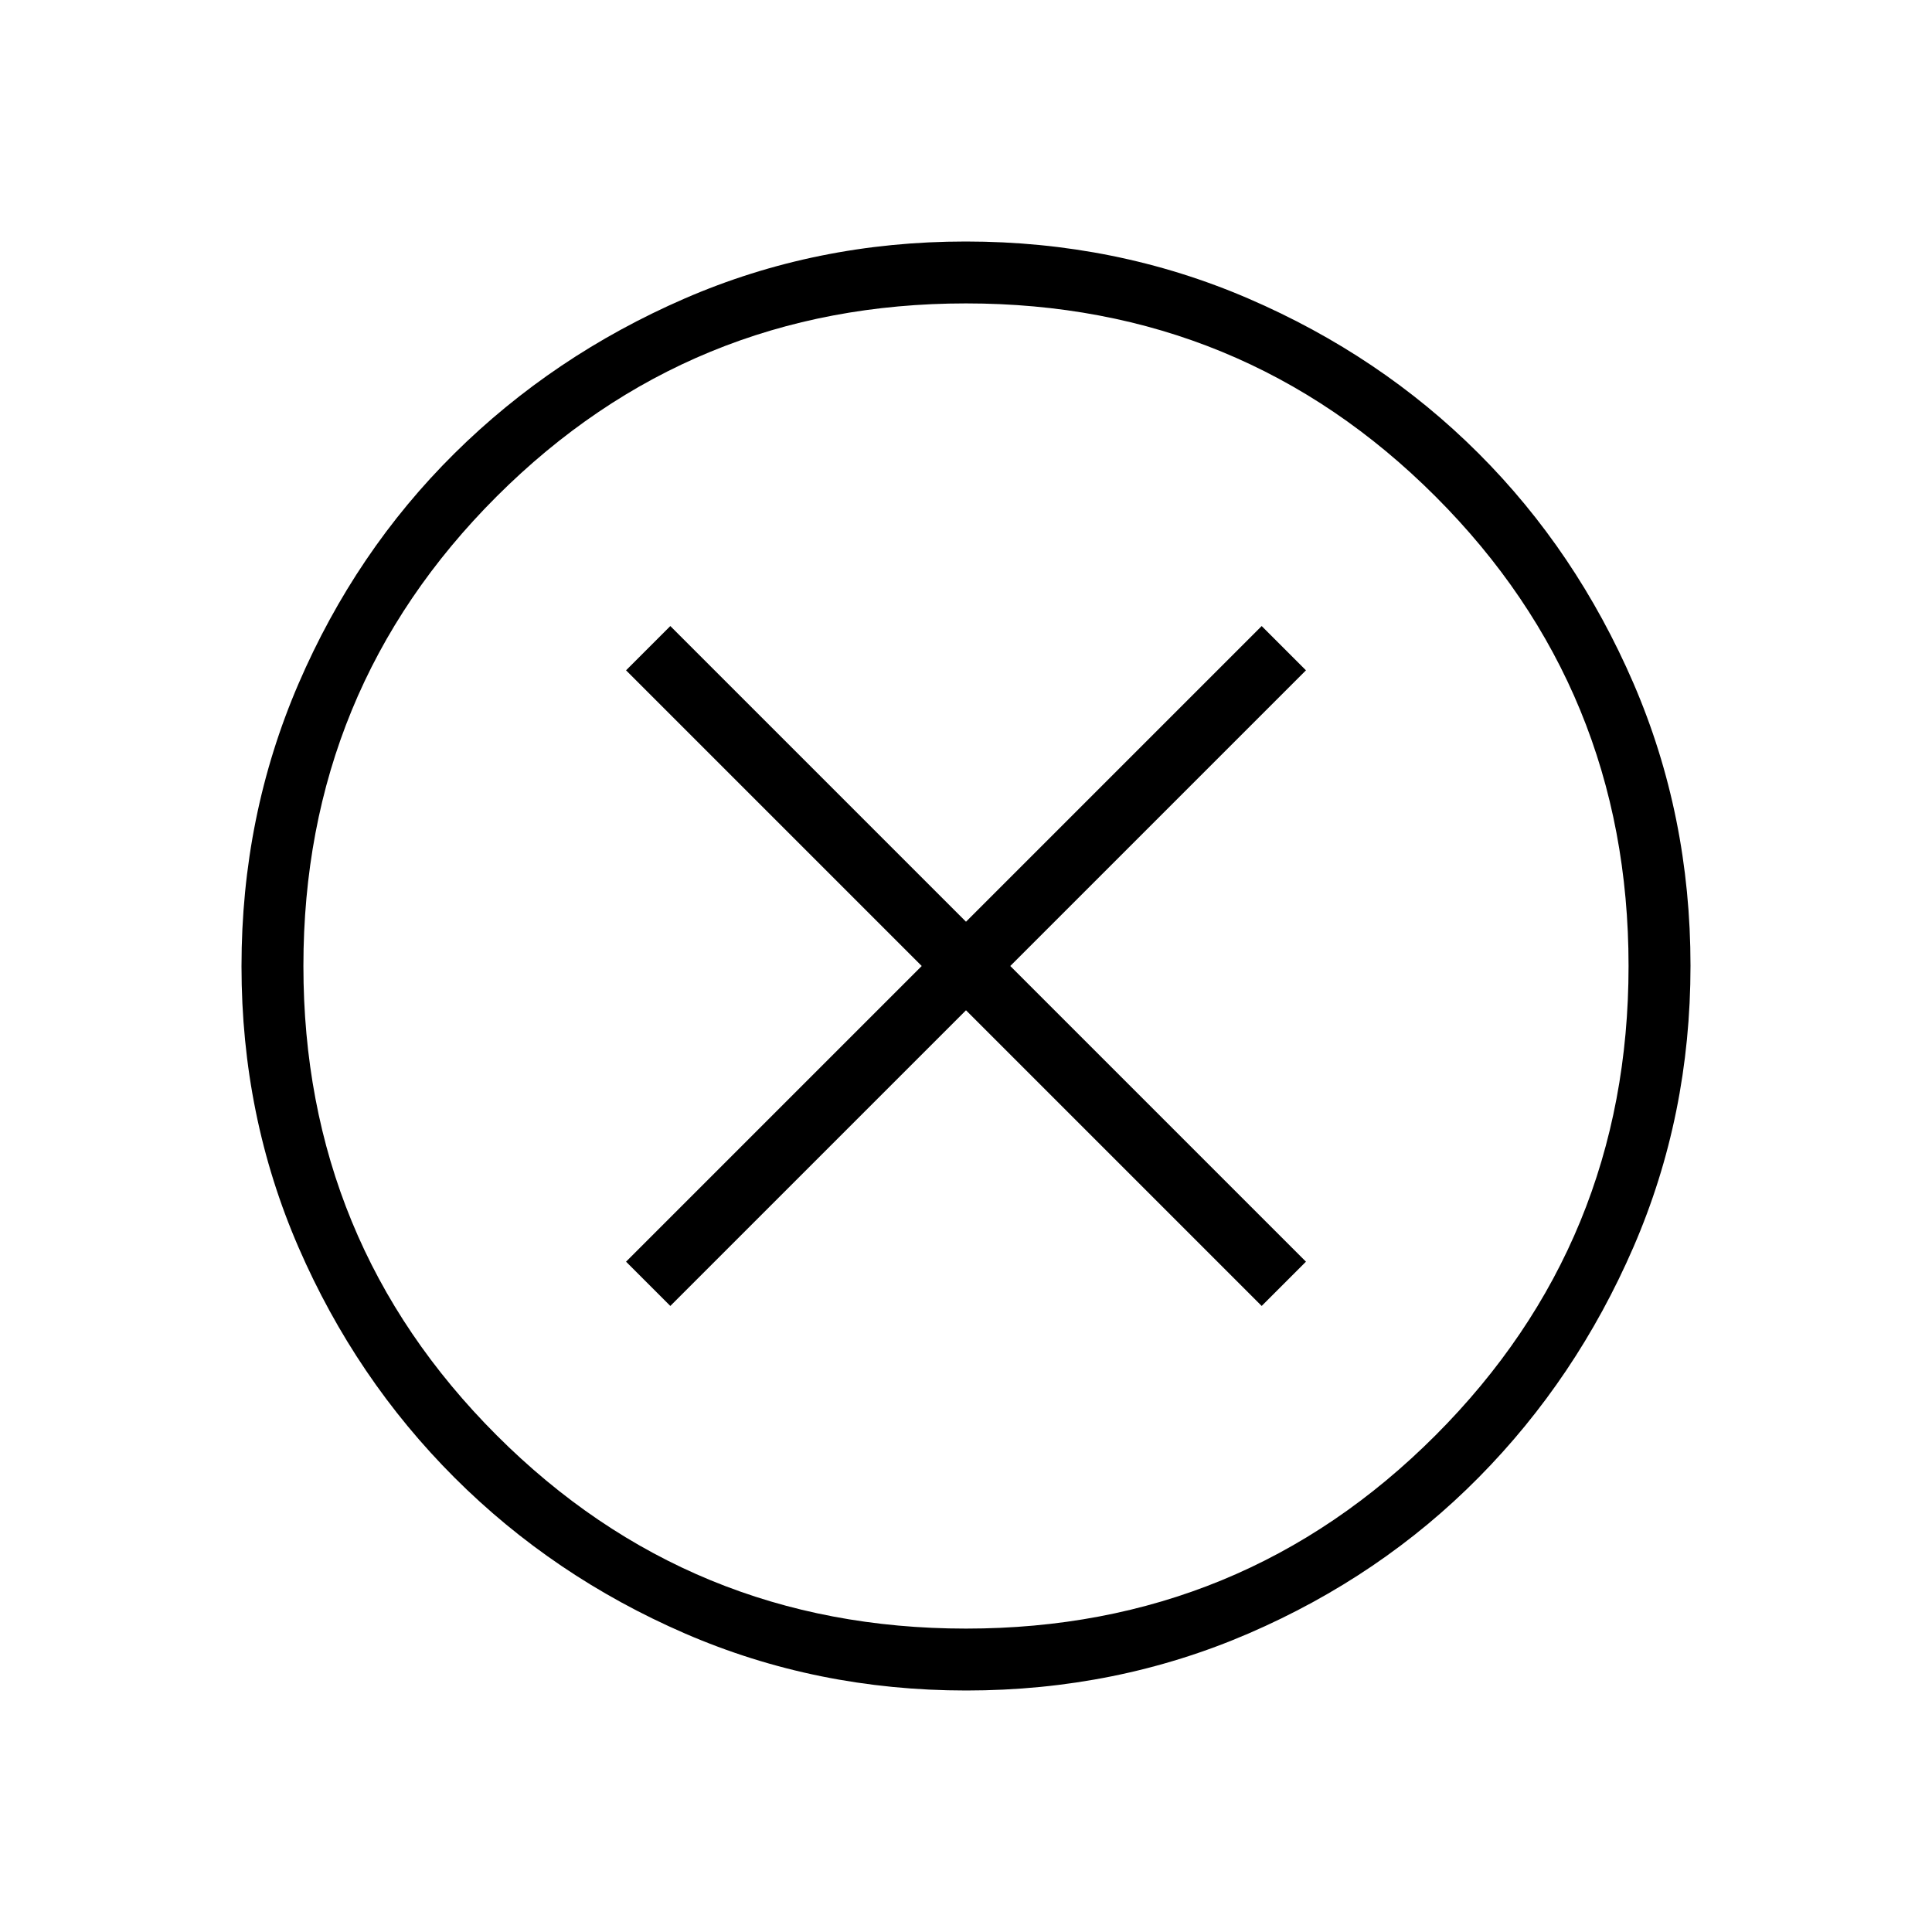 <?xml version="1.0" encoding="UTF-8" standalone="no"?>
<!-- Created with Inkscape (http://www.inkscape.org/) -->

<svg
   width="48"
   height="48"
   viewBox="0 0 48 48"
   version="1.1"
   id="svg1"
   xml:space="preserve"
   inkscape:version="1.3 (0e150ed, 2023-07-21)"
   sodipodi:docname="SlicerCancelV1.svg"
   inkscape:export-filename="SlicerCloseV1-24.png"
   inkscape:export-xdpi="48"
   inkscape:export-ydpi="48"
   xmlns:inkscape="http://www.inkscape.org/namespaces/inkscape"
   xmlns:sodipodi="http://sodipodi.sourceforge.net/DTD/sodipodi-0.dtd"
   xmlns="http://www.w3.org/2000/svg"
   xmlns:svg="http://www.w3.org/2000/svg"><sodipodi:namedview
     id="namedview1"
     pagecolor="#ffffff"
     bordercolor="#111111"
     borderopacity="1"
     inkscape:showpageshadow="0"
     inkscape:pageopacity="0"
     inkscape:pagecheckerboard="1"
     inkscape:deskcolor="#d1d1d1"
     inkscape:document-units="px"
     showgrid="true"
     inkscape:zoom="6.378224"
     inkscape:cx="27.045146"
     inkscape:cy="25.86927"
     inkscape:window-width="1392"
     inkscape:window-height="773"
     inkscape:window-x="15"
     inkscape:window-y="25"
     inkscape:window-maximized="0"
     inkscape:current-layer="layer2"
     showguides="true"><inkscape:grid
       id="grid1"
       units="px"
       originx="0"
       originy="0"
       spacingx="1"
       spacingy="1"
       empcolor="#0099e5"
       empopacity="0.302"
       color="#0099e5"
       opacity="0.149"
       empspacing="1"
       dotted="false"
       gridanglex="30"
       gridanglez="30"
       visible="true" /></sodipodi:namedview><defs
     id="defs1" /><g
     inkscape:groupmode="layer"
     id="layer2"
     inkscape:label="IconLayer1"><path
       d="M 16.654,32.446 24,25.1 l 7.346,7.346 1.1,-1.1 L 25.1,24 l 7.346,-7.346 -1.1,-1.1 L 24,22.9 l -7.346,-7.346 -1.1,1.1 L 22.9,24 15.554,31.346 Z M 24.007,42 q -3.722,0 -6.99,-1.417 -3.268,-1.417 -5.724,-3.871 Q 8.837,34.258 7.418,30.993 6,27.729 6,24.007 q 0,-3.734 1.417,-7.021 1.417,-3.287 3.871,-5.718 2.454,-2.431 5.719,-3.85 3.265,-1.418 6.987,-1.418 3.734,0 7.021,1.417 3.287,1.417 5.718,3.846 2.431,2.429 3.85,5.713 Q 42,20.26 42,23.993 q 0,3.722 -1.417,6.99 -1.417,3.268 -3.846,5.724 Q 34.308,39.163 31.024,40.582 27.74,42 24.007,42 Z M 24,40.462 q 6.869,0 11.665,-4.802 4.796,-4.802 4.796,-11.66 0,-6.869 -4.796,-11.665 Q 30.869,7.538 24,7.538 q -6.858,0 -11.66,4.796 Q 7.538,17.131 7.538,24 q 0,6.858 4.802,11.66 Q 17.142,40.462 24,40.462 Z M 24,24 Z"
       id="path1"
       style="stroke-width:0.05" /></g></svg>
